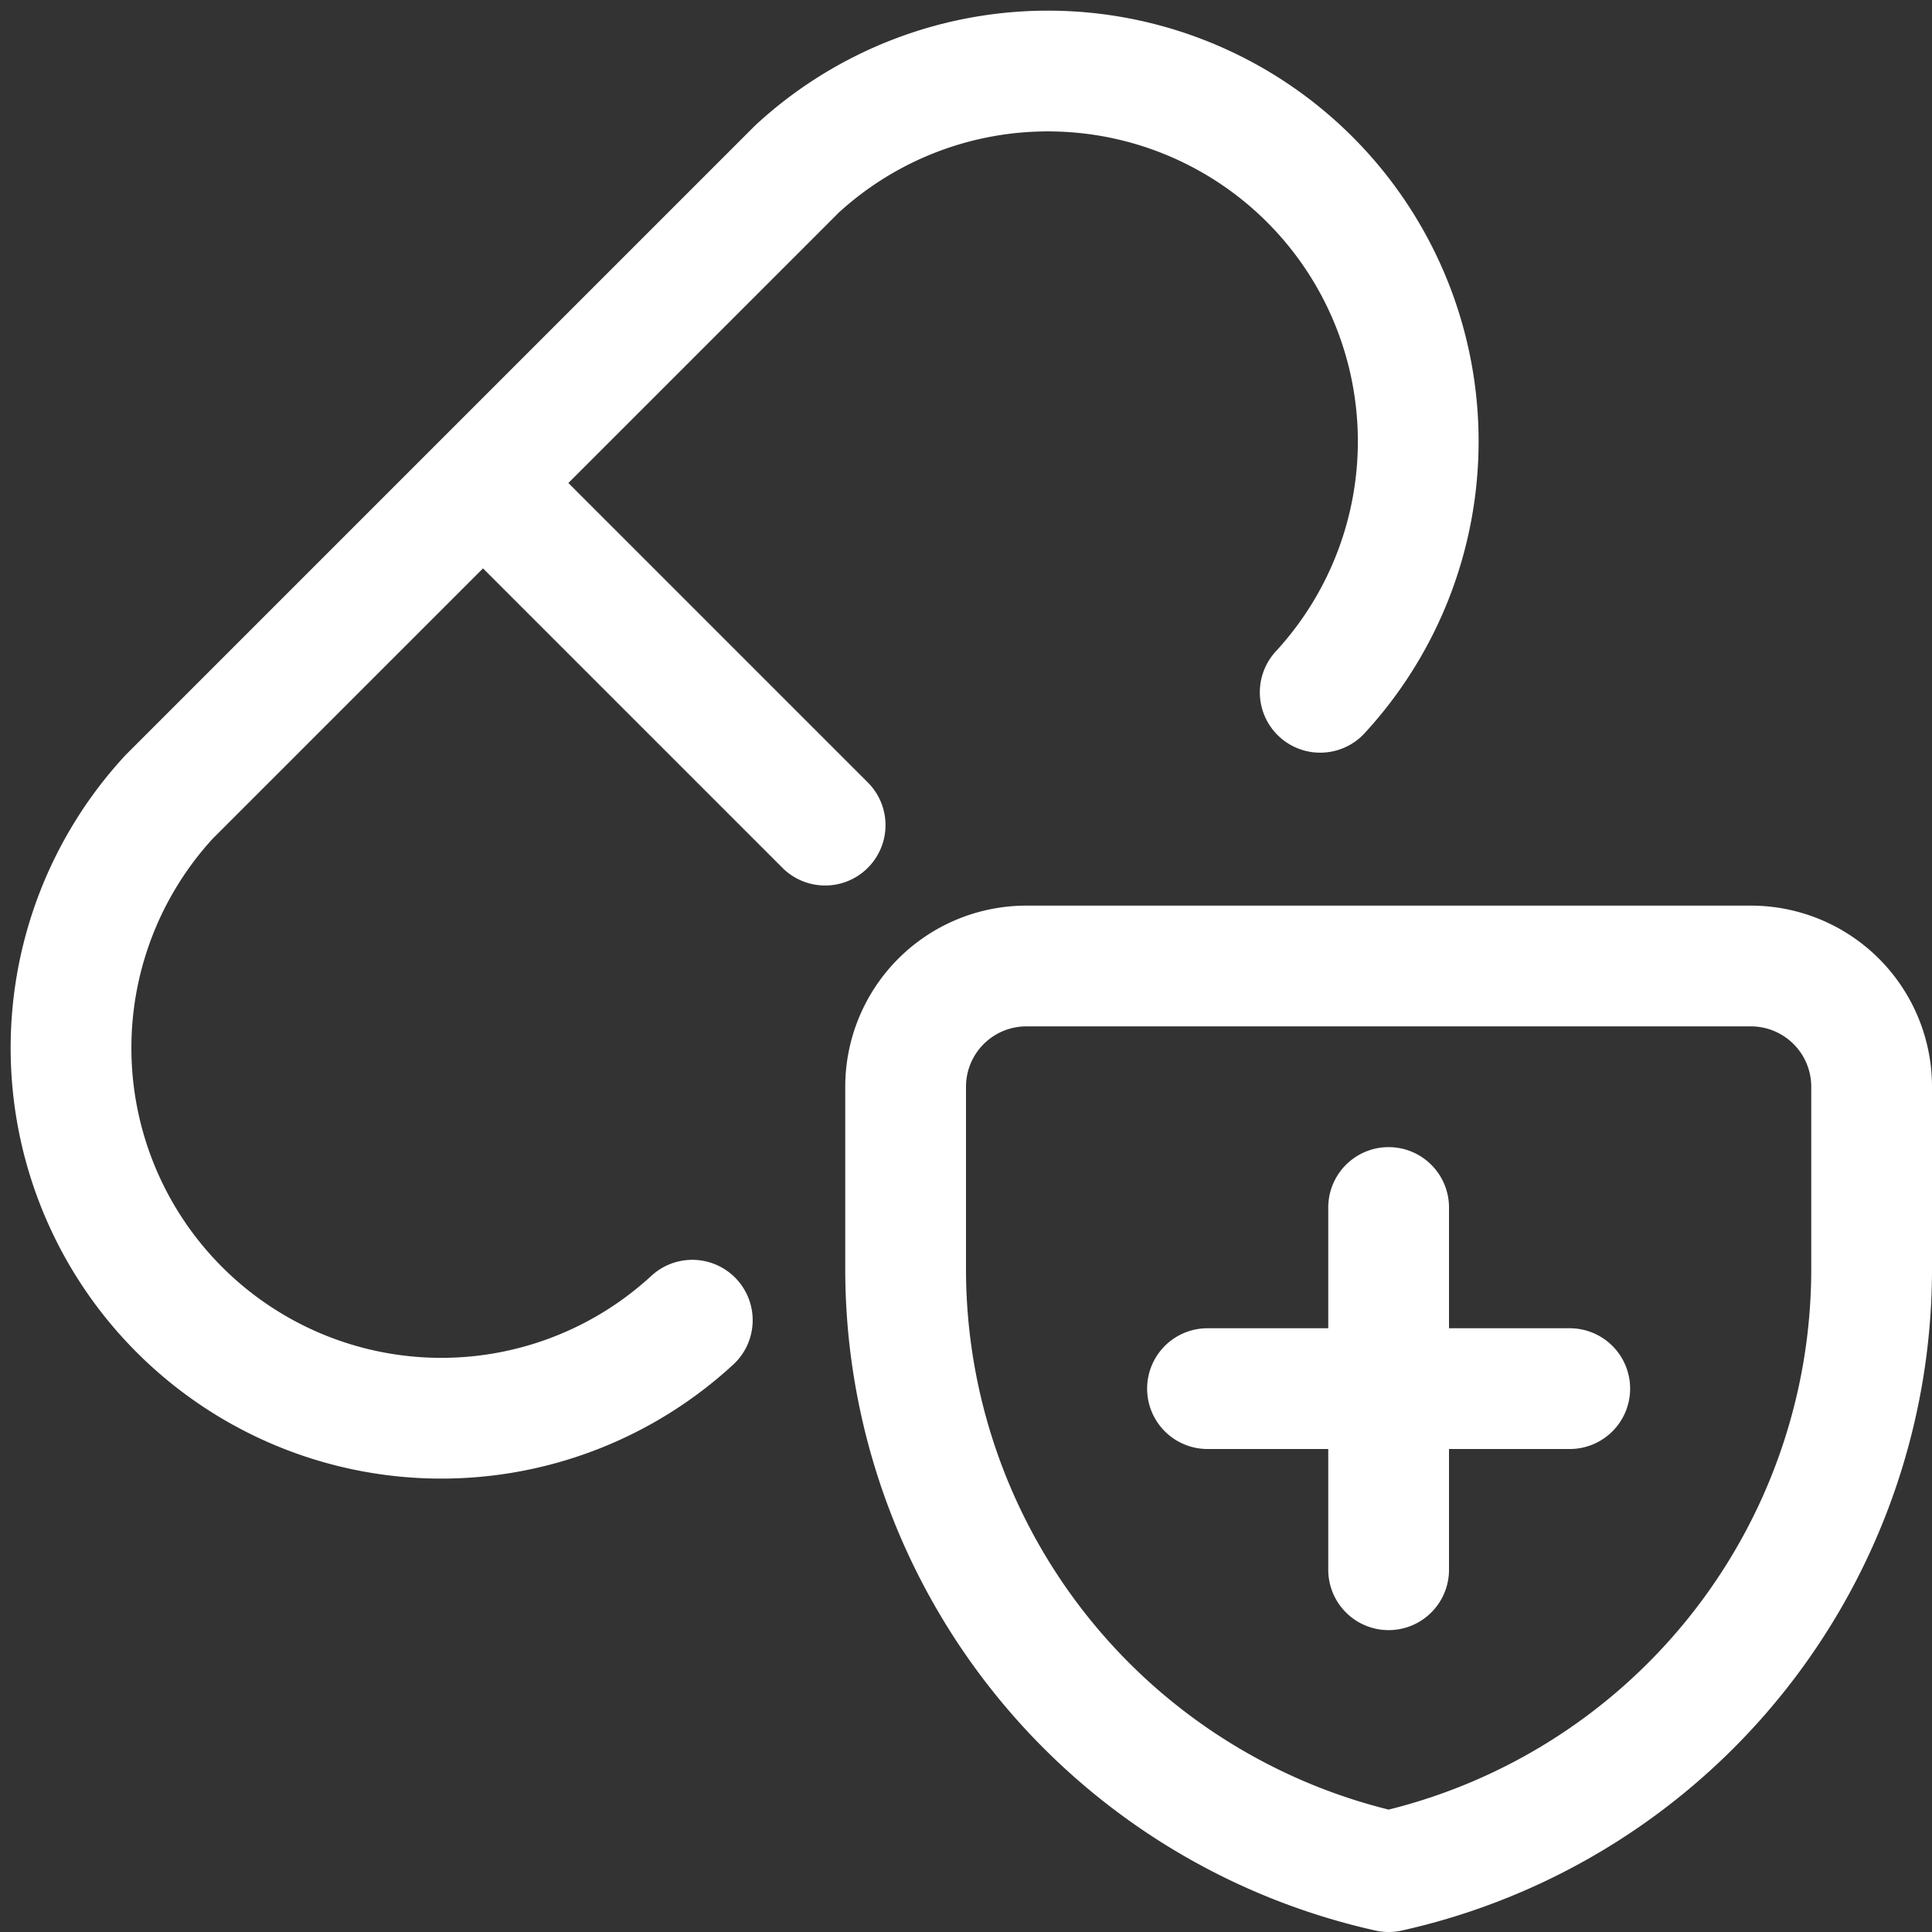 <svg id="Component_617_1" data-name="Component 617 – 1" xmlns="http://www.w3.org/2000/svg" xmlns:xlink="http://www.w3.org/1999/xlink" width="48" height="48" viewBox="0 0 48 48">
  <rect x="0" y="0" width="48" height="48" fill="#333333" stroke="none"/>
  <defs>
    <clipPath id="clip-path">
      <rect id="Rectangle_148006" data-name="Rectangle 148006" width="48" height="48" fill="#fff"/>
    </clipPath>
  </defs>
  <g id="Group_67913" data-name="Group 67913" clip-path="url(#clip-path)">
    <path id="Path_36842" data-name="Path 36842" d="M17.2,32.8a9.2,9.2,0,0,1-13-13L19.8,4.2a9.2,9.2,0,0,1,13,13M12,12l8.5,8.5" fill="none" stroke="#fff" stroke-linecap="round" stroke-linejoin="round" stroke-width="3"/>
    <path id="Path_36843" data-name="Path 36843" d="M34.5,30v9M30,34.5h9m7.5-3a15.338,15.338,0,0,1-12,15,15.338,15.338,0,0,1-12-15V27a3,3,0,0,1,3-3h18a3,3,0,0,1,3,3Z" fill="none" stroke="#fff" stroke-linecap="round" stroke-linejoin="round" stroke-width="3"/>
  </g>
</svg>
